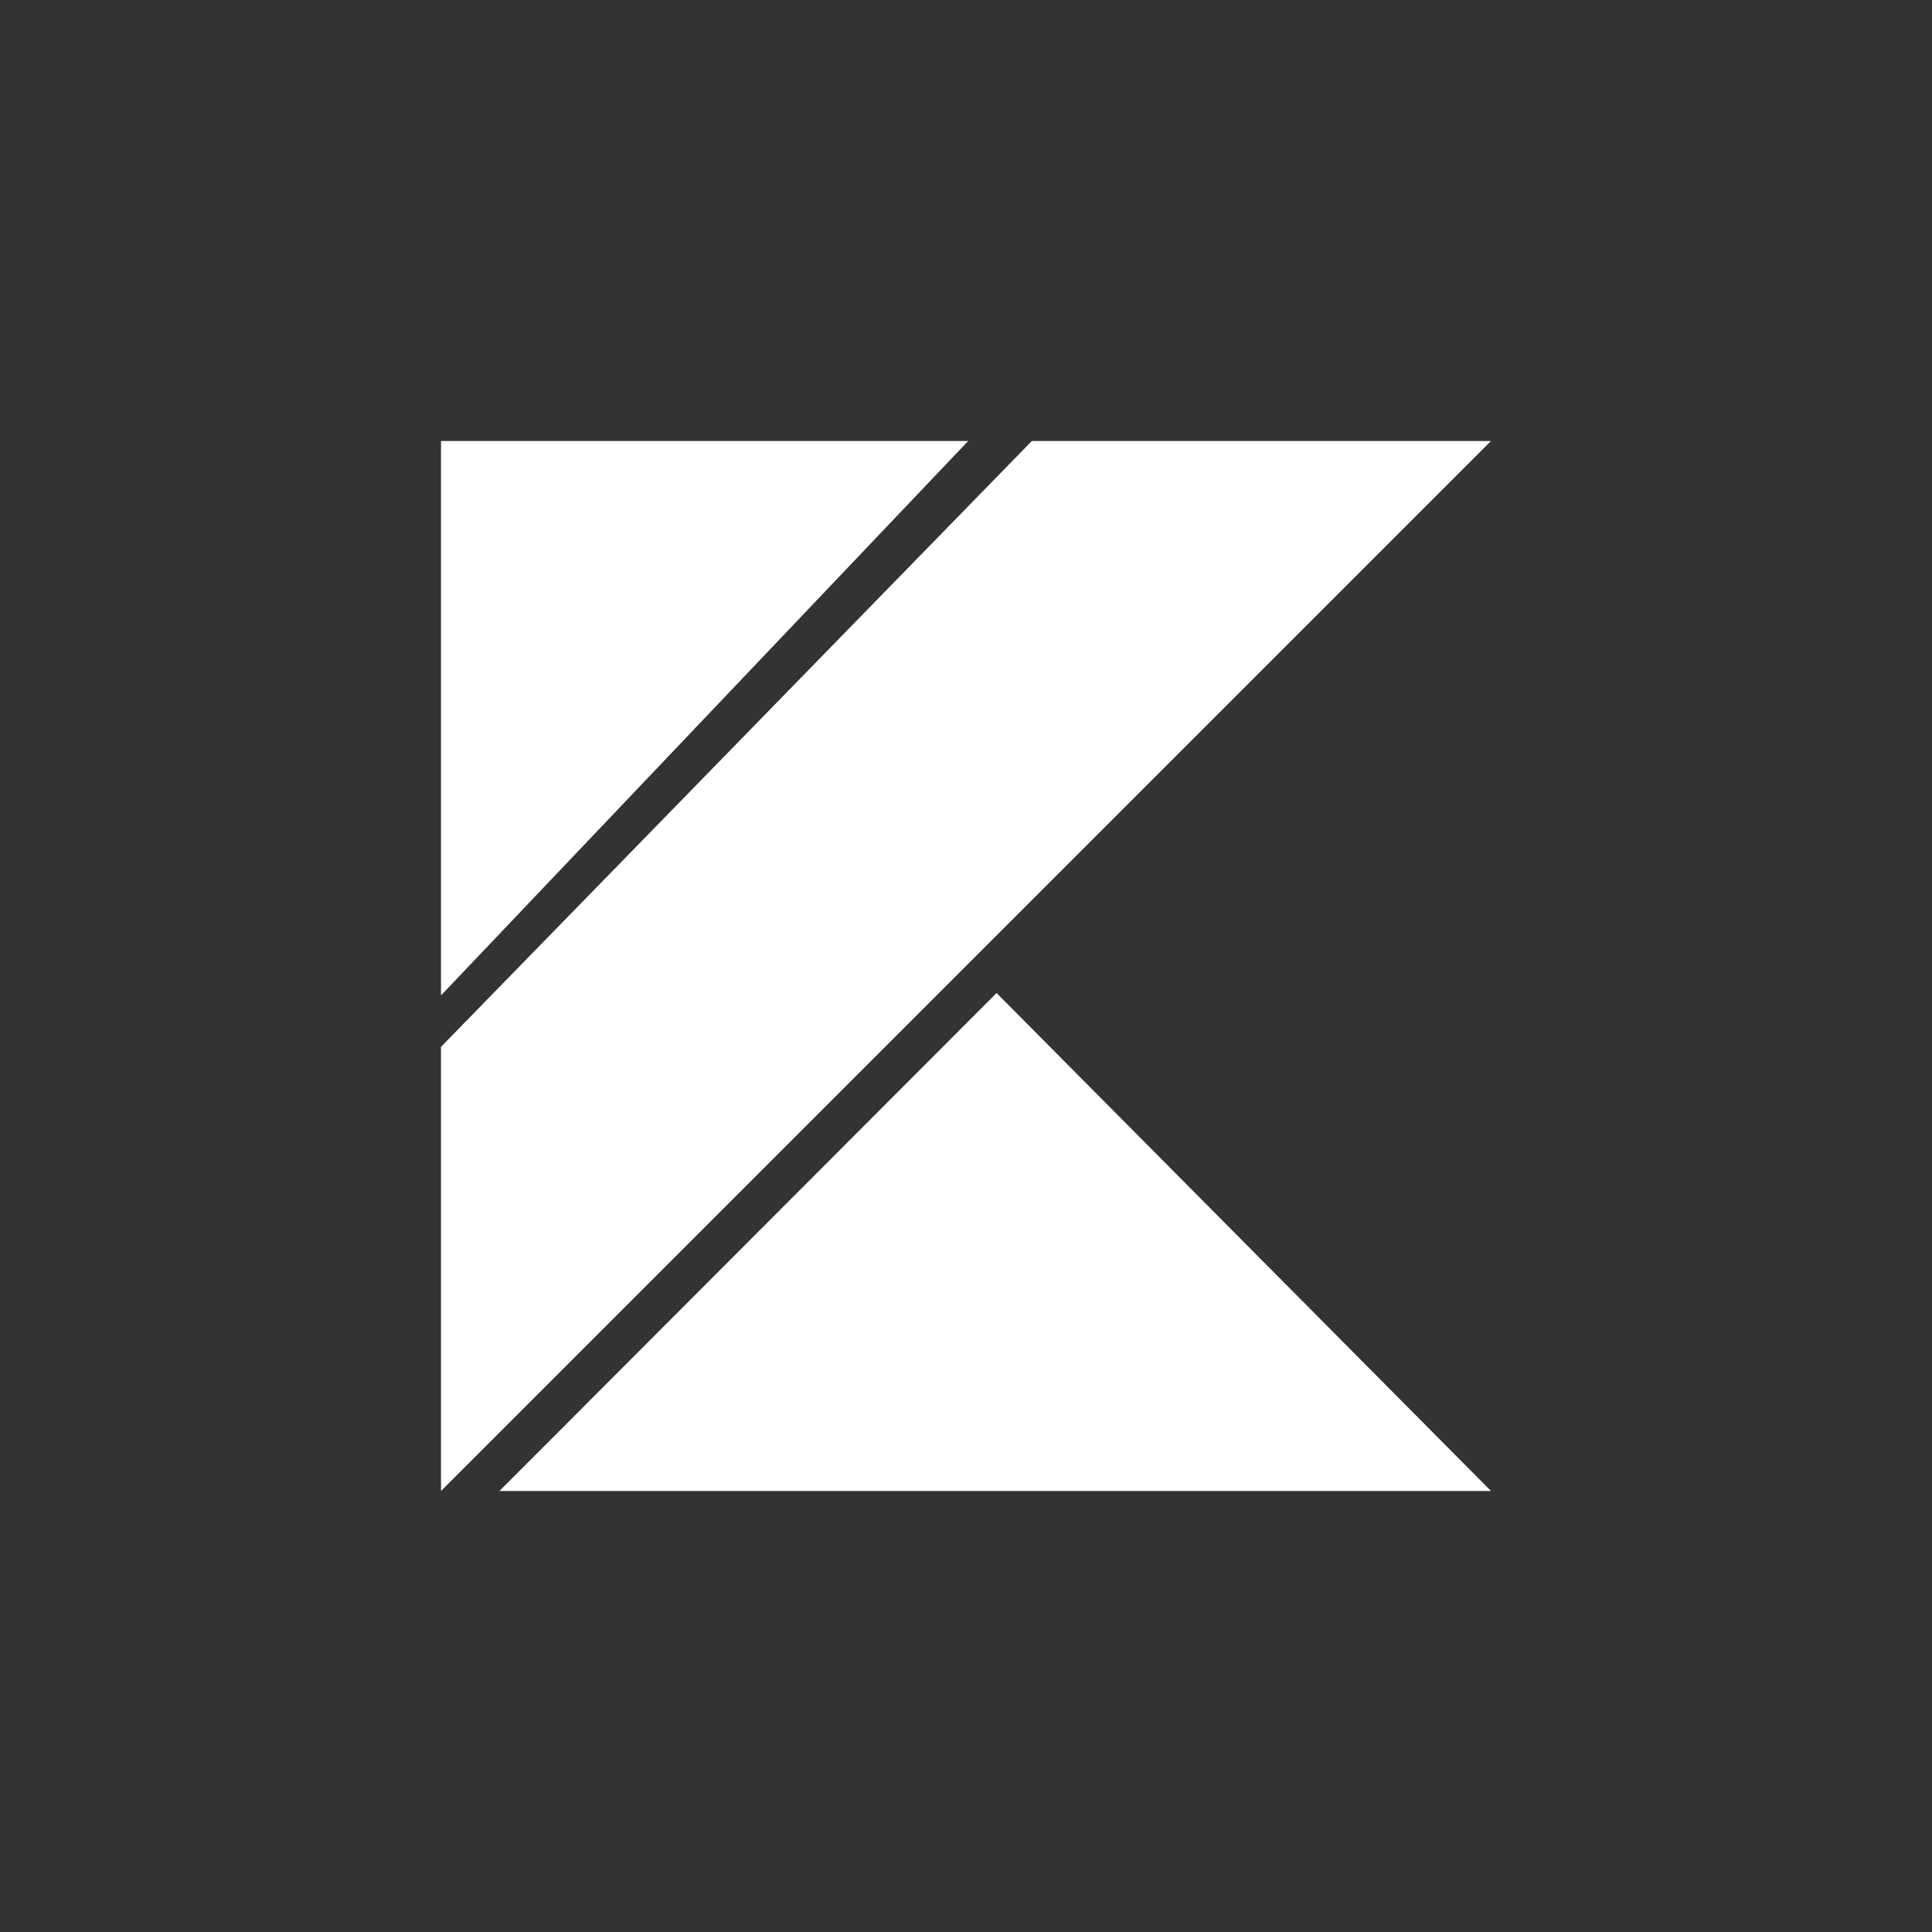 <svg fill="#ffffff" width="175px" height="175px" viewBox="-10.08 -10.08 44.16 44.16" role="img" xmlns="http://www.w3.org/2000/svg"><rect x="-10.08" y="-10.08" width="44.16" height="44.16" fill="#333333" stroke="none"/><g id="SVGRepo_bgCarrier" stroke-width="0"></g><g id="SVGRepo_tracerCarrier" stroke-linecap="round" stroke-linejoin="round"></g><g id="SVGRepo_iconCarrier"><path d="M0 24V13.848L13.505 0H24L0 24zM0 0v12.672L12.05 0H0zm1.335 24H24L12.699 12.618 1.335 24z"></path></g></svg>